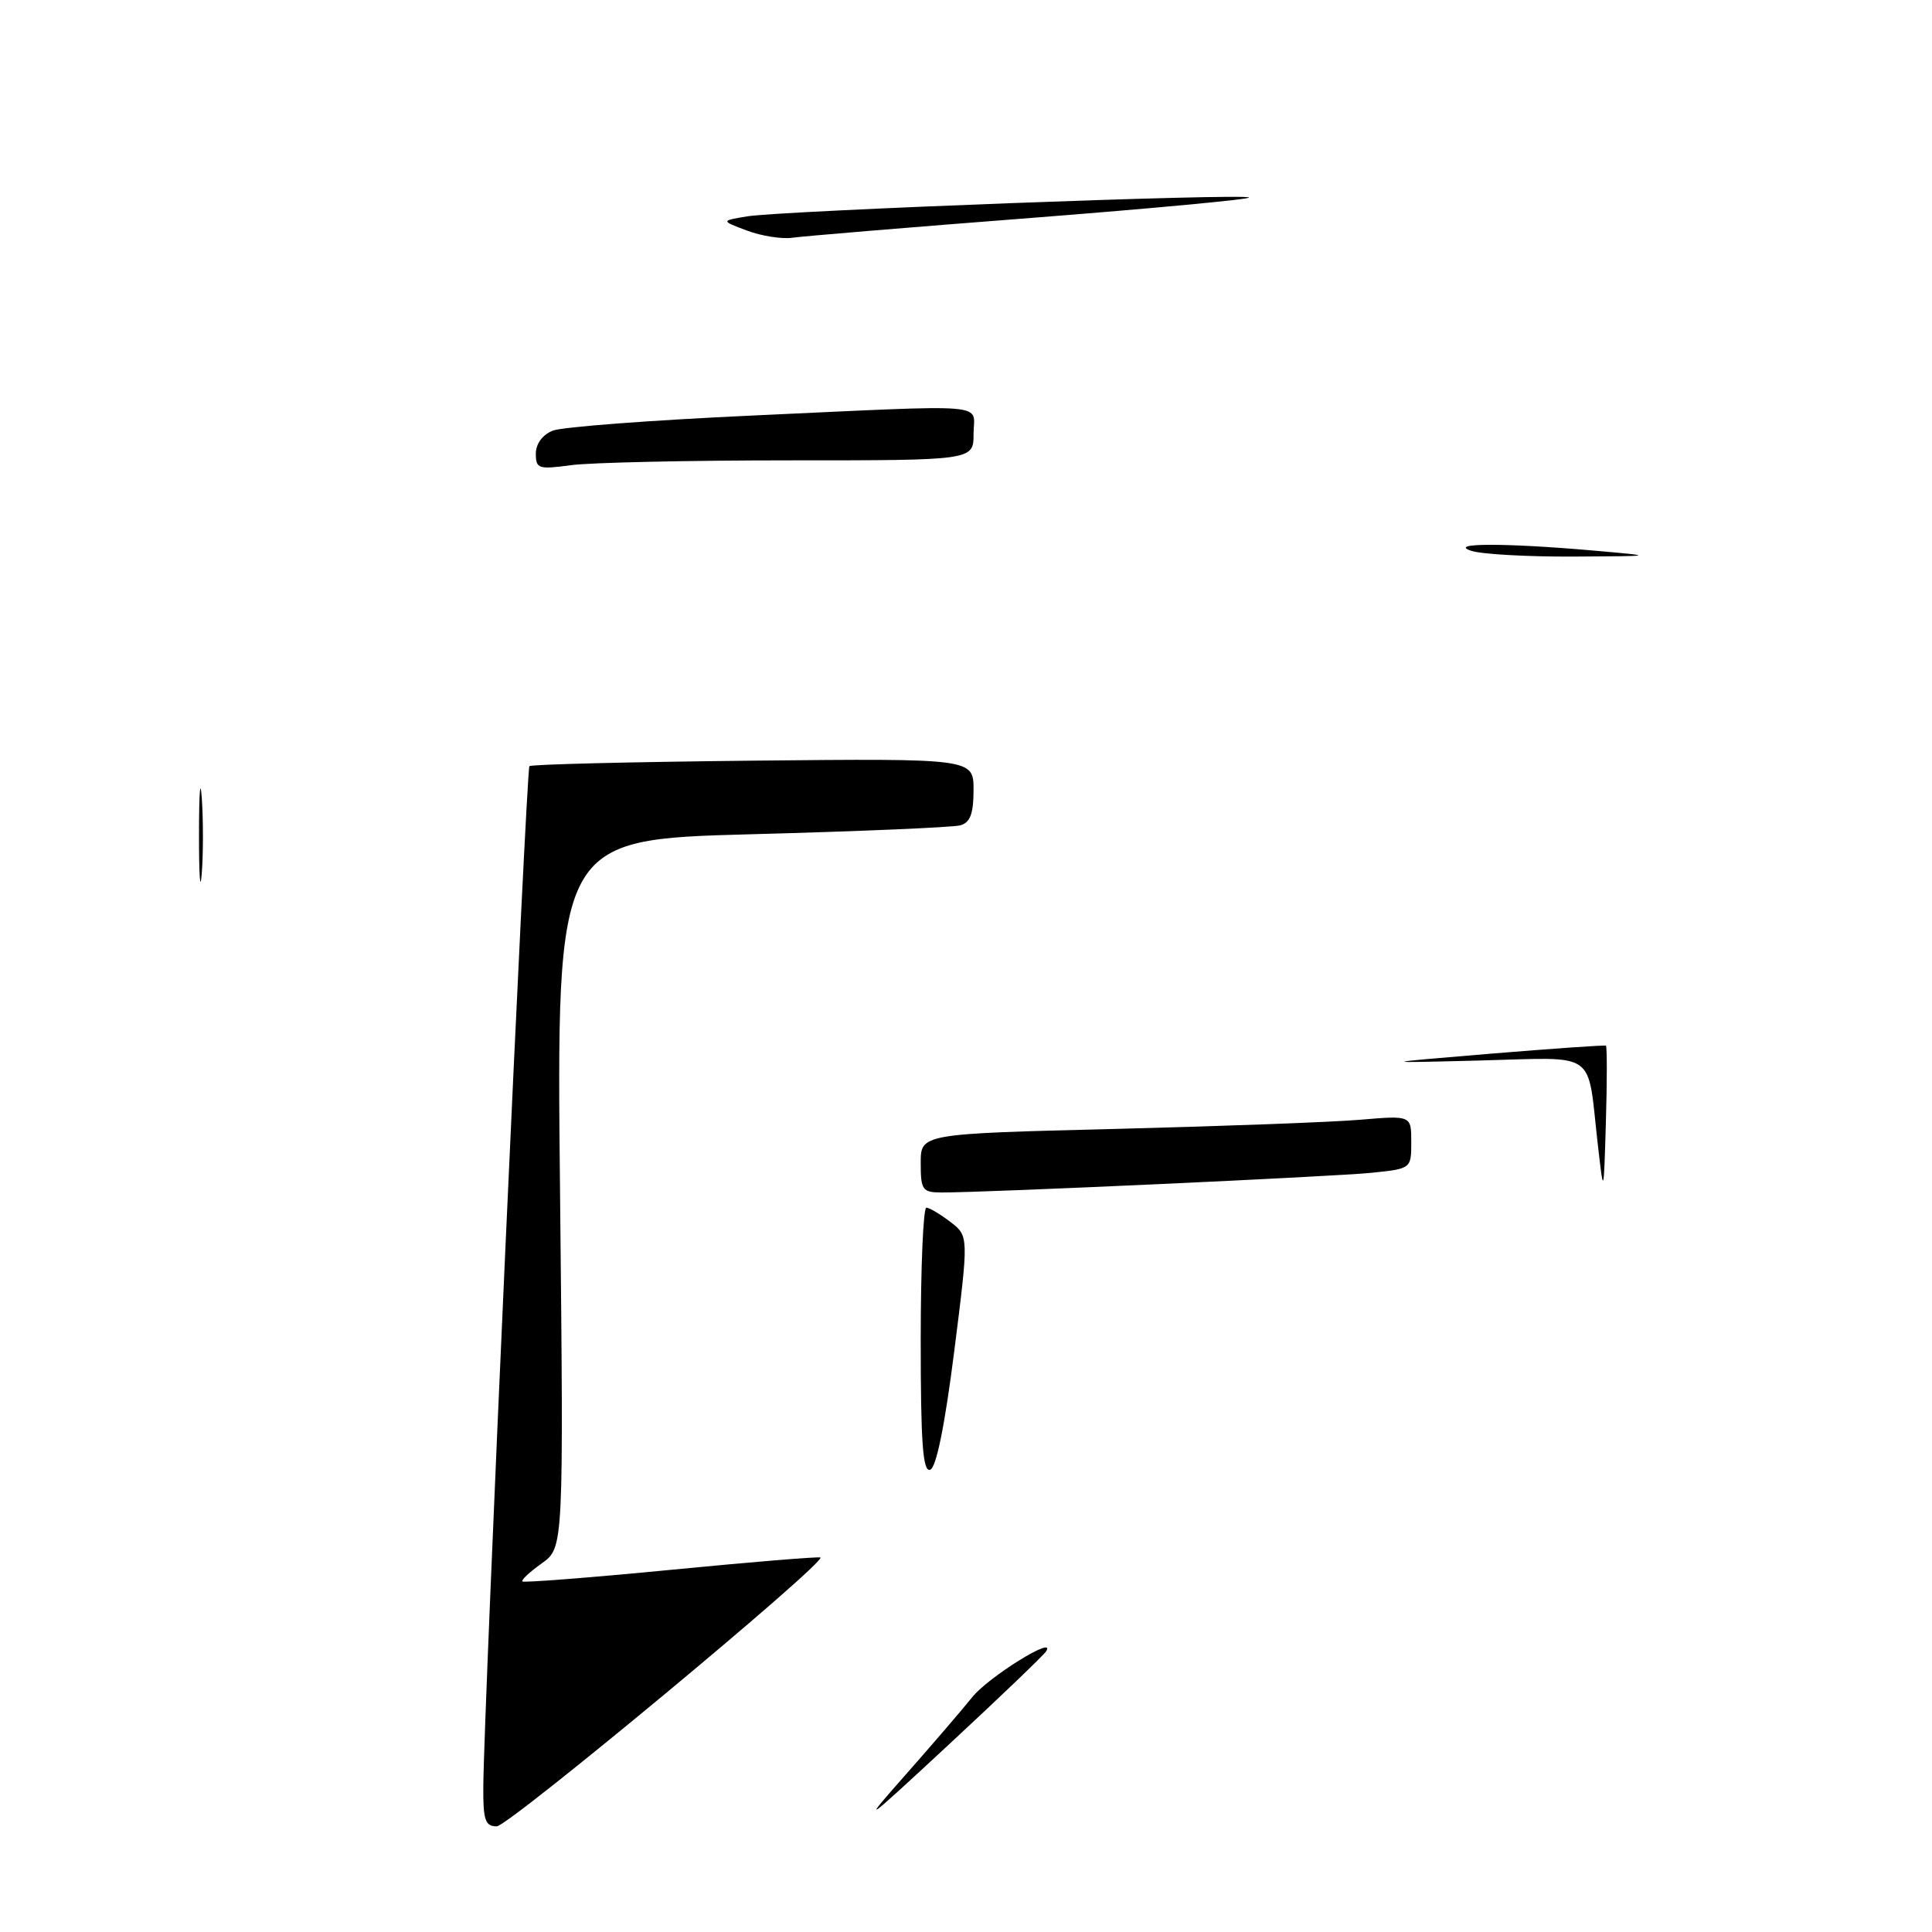 <?xml version="1.0" encoding="UTF-8" standalone="no"?>
<!DOCTYPE svg PUBLIC "-//W3C//DTD SVG 1.1//EN" "http://www.w3.org/Graphics/SVG/1.1/DTD/svg11.dtd" >
<svg xmlns="http://www.w3.org/2000/svg" xmlns:xlink="http://www.w3.org/1999/xlink" version="1.1" viewBox="0 0 256 256">
 <g >
 <path fill="currentColor"
d=" M 64.04 236.75 C 64.12 226.16 69.74 101.93 70.15 101.52 C 70.39 101.28 83.72 100.96 99.79 100.79 C 129.00 100.50 129.00 100.50 129.00 104.68 C 129.00 107.81 128.56 108.99 127.25 109.36 C 126.29 109.63 113.85 110.16 99.61 110.54 C 73.72 111.23 73.72 111.23 74.21 158.16 C 74.69 205.08 74.69 205.08 71.79 207.15 C 70.19 208.29 69.03 209.37 69.22 209.55 C 69.40 209.73 78.30 209.04 89.00 208.00 C 99.70 206.96 108.57 206.23 108.71 206.38 C 109.42 207.09 67.38 242.00 65.82 242.00 C 64.29 242.00 64.01 241.17 64.04 236.75 Z  M 120.01 235.15 C 123.58 231.10 127.55 226.48 128.84 224.87 C 130.98 222.20 139.97 216.62 138.63 218.79 C 138.31 219.31 132.53 224.85 125.78 231.11 C 114.35 241.72 113.95 242.00 120.01 235.15 Z  M 122.00 177.58 C 122.00 167.91 122.34 160.01 122.75 160.02 C 123.16 160.03 124.60 160.89 125.94 161.92 C 128.37 163.79 128.37 163.79 126.44 179.06 C 125.19 188.92 124.06 194.48 123.25 194.75 C 122.28 195.07 122.00 191.21 122.00 177.58 Z  M 122.00 154.11 C 122.00 150.23 122.00 150.23 147.75 149.59 C 161.91 149.23 176.54 148.69 180.25 148.37 C 187.00 147.80 187.00 147.80 187.00 151.33 C 187.00 154.85 186.99 154.86 181.75 155.40 C 176.73 155.91 130.47 158.03 124.75 158.01 C 122.22 158.00 122.00 157.68 122.00 154.11 Z  M 211.70 151.50 C 210.28 139.01 211.85 140.12 196.16 140.52 C 182.50 140.87 182.50 140.87 197.50 139.62 C 205.75 138.94 212.63 138.46 212.79 138.56 C 212.95 138.66 212.95 143.19 212.79 148.62 C 212.50 158.50 212.50 158.50 211.70 151.50 Z  M 26.37 110.50 C 26.37 105.00 26.54 102.88 26.74 105.78 C 26.94 108.69 26.94 113.19 26.73 115.78 C 26.53 118.38 26.36 116.00 26.37 110.50 Z  M 195.00 73.00 C 191.70 71.94 199.28 71.92 211.00 72.94 C 219.50 73.69 219.50 73.69 208.50 73.75 C 202.45 73.78 196.38 73.44 195.00 73.00 Z  M 71.00 60.11 C 71.00 58.81 71.89 57.60 73.25 57.06 C 74.49 56.57 86.30 55.68 99.50 55.07 C 132.08 53.58 129.00 53.33 129.00 57.50 C 129.00 61.00 129.00 61.00 104.64 61.00 C 91.24 61.00 78.19 61.29 75.64 61.64 C 71.36 62.22 71.00 62.11 71.00 60.11 Z  M 99.00 30.56 C 95.50 29.25 95.50 29.25 99.00 28.67 C 103.59 27.92 164.94 25.60 165.50 26.17 C 165.74 26.40 152.78 27.62 136.72 28.87 C 120.65 30.11 106.38 31.30 105.00 31.50 C 103.62 31.70 100.92 31.28 99.00 30.56 Z "/>
</g>
</svg>